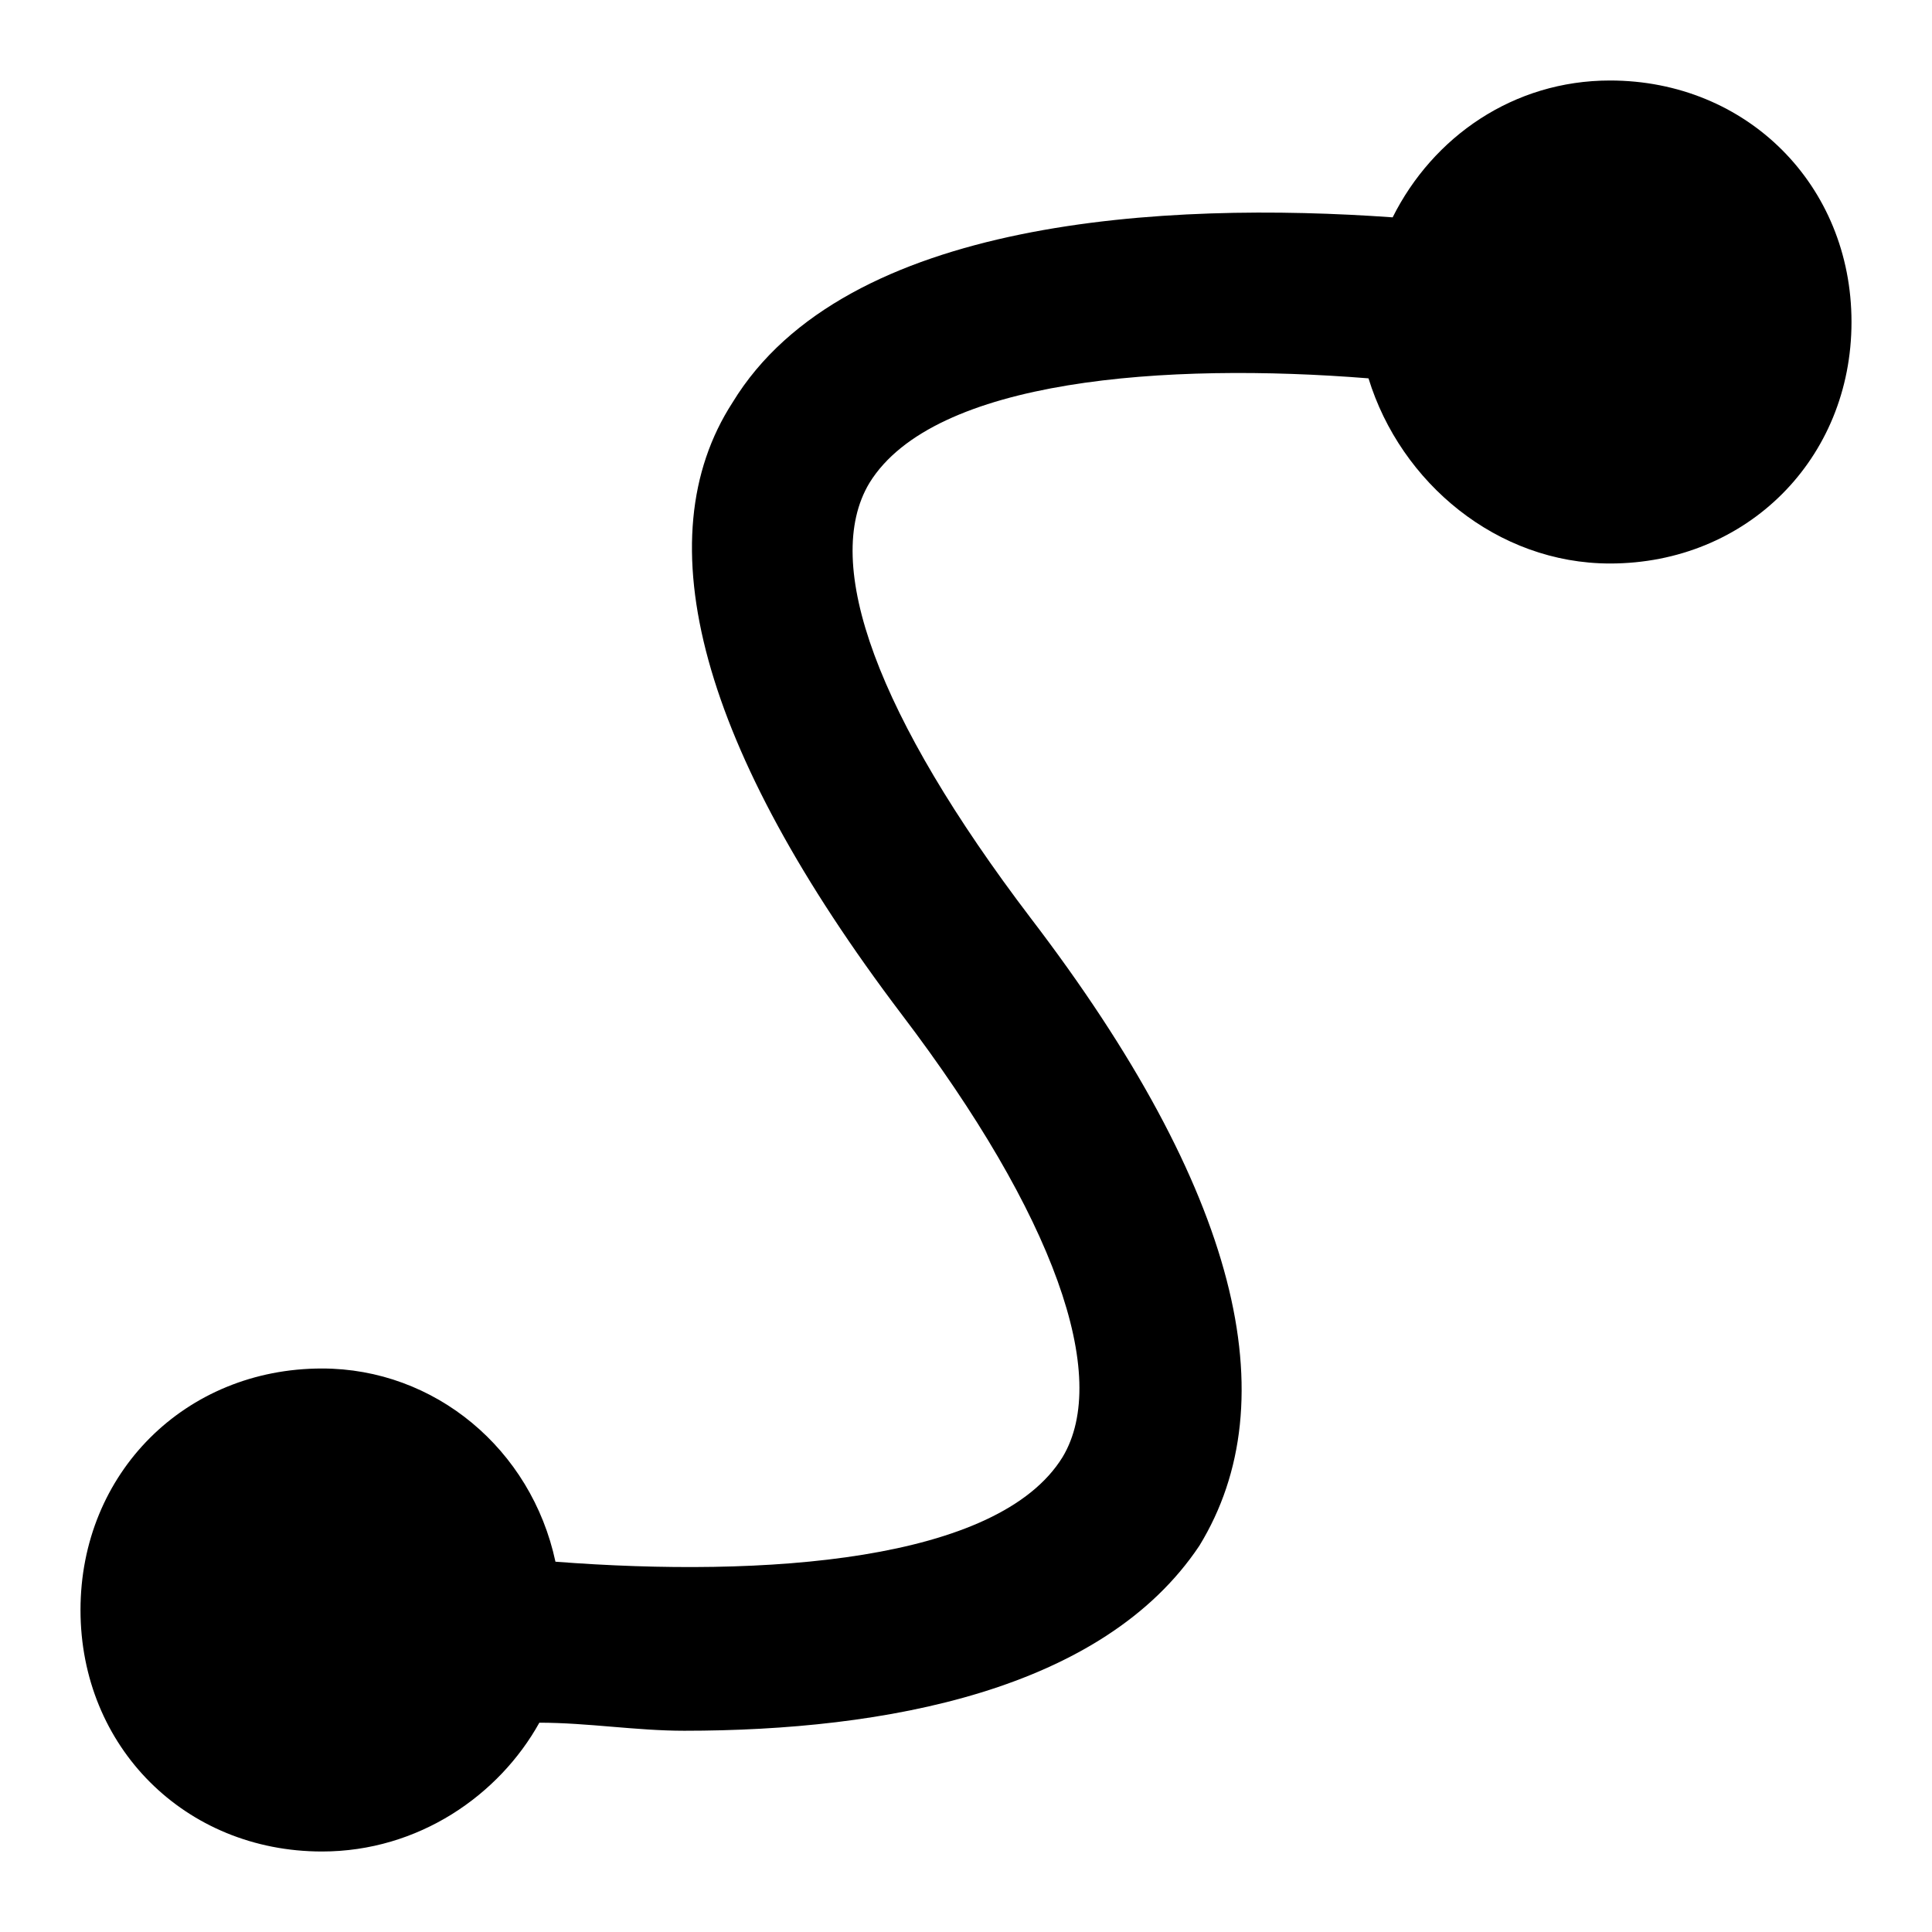 <?xml version="1.0" encoding="utf-8"?>
<!-- Generator: Adobe Illustrator 19.2.1, SVG Export Plug-In . SVG Version: 6.00 Build 0)  -->
<svg version="1.1" id="Layer_1" xmlns="http://www.w3.org/2000/svg" xmlns:xlink="http://www.w3.org/1999/xlink" x="0px" y="0px"
	 viewBox="0 0 24 24" style="enable-background:new 0 0 24 24;" xml:space="preserve">
<path d="M20,1c-1.2,0-2.2,0.7-2.7,1.7c-2.8-0.2-6.8,0-8.2,2.3C8,6.7,8.7,9.3,11.2,12.6c1.9,2.5,2.6,4.5,2,5.5
	c-0.8,1.3-3.7,1.5-6.3,1.3C6.6,18,5.4,17,4,17c-1.7,0-3,1.3-3,3s1.3,3,3,3c1.2,0,2.2-0.7,2.7-1.6c0.6,0,1.2,0.1,1.8,0.1
	c2.5,0,5.2-0.5,6.4-2.3c1.1-1.8,0.5-4.4-2.1-7.8c-1.9-2.5-2.6-4.4-2-5.4c0.8-1.3,3.7-1.5,6.2-1.3C17.4,6,18.6,7,20,7
	c1.7,0,3-1.3,3-3S21.7,1,20,1z"/>
</svg>
